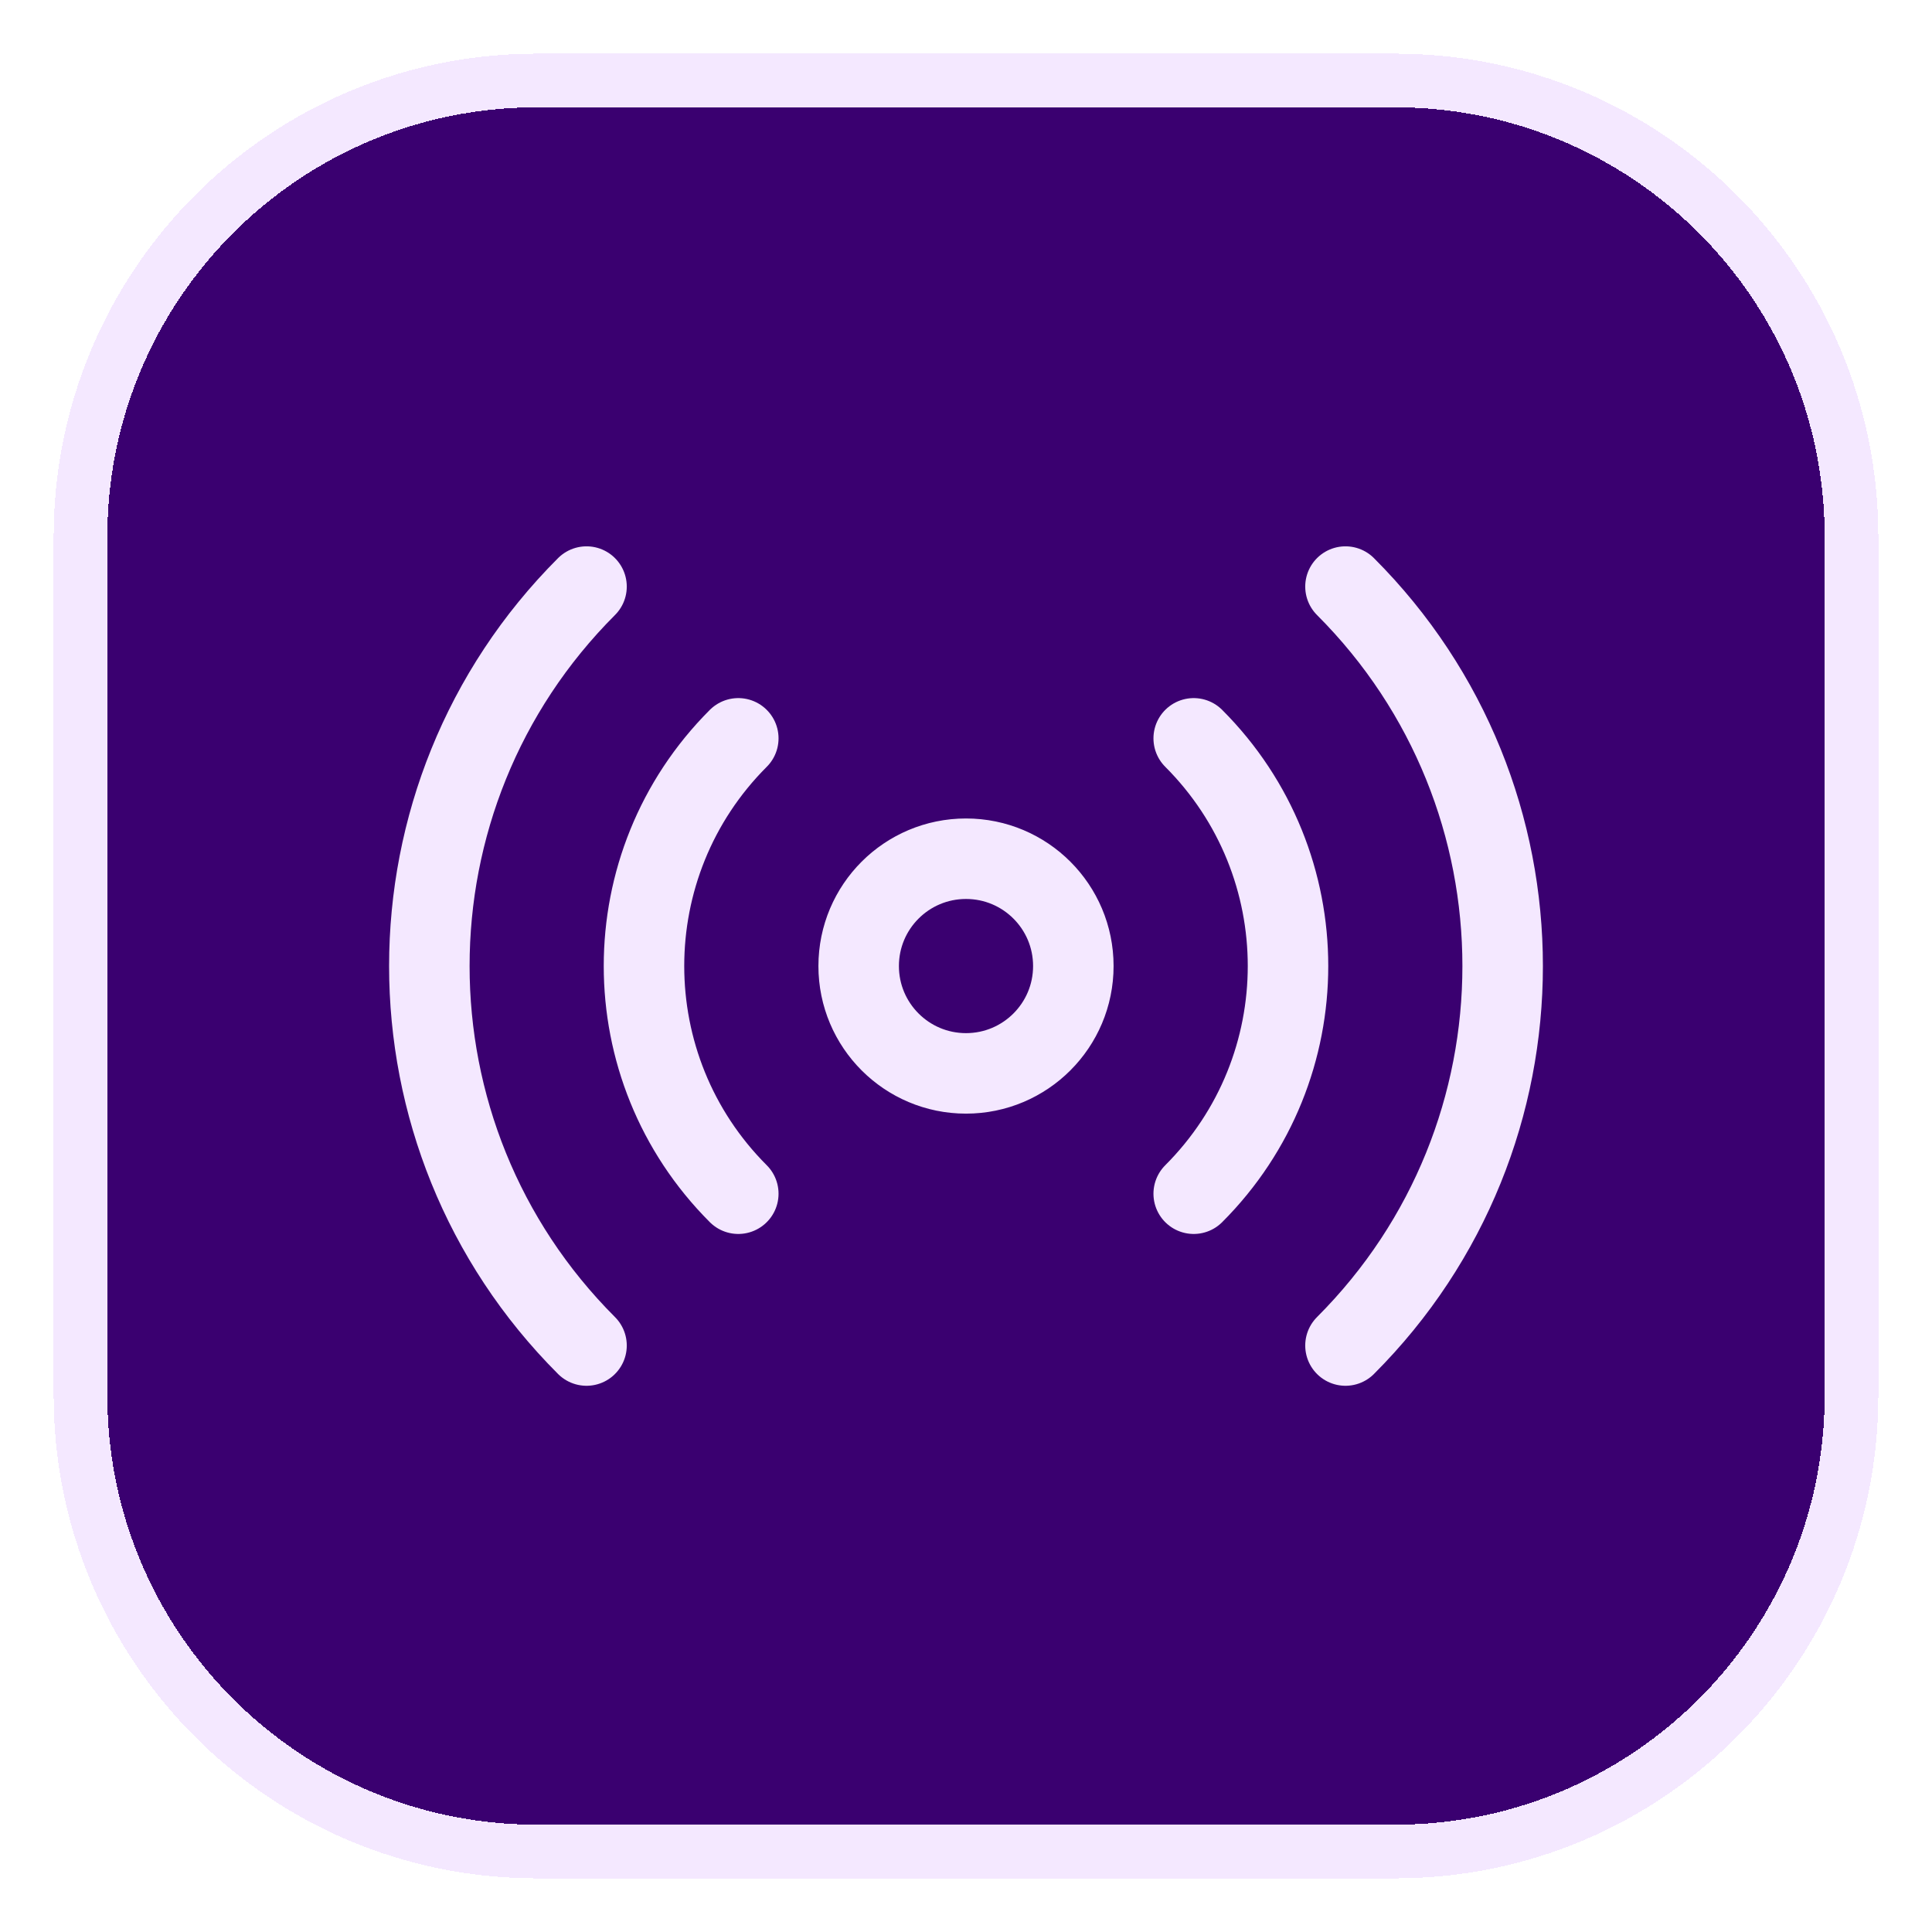 <svg width="26" height="26" viewBox="0 0 36 36" fill="none" xmlns="http://www.w3.org/2000/svg">
<g filter="url(#filter0_d_21777_15661)">
<path d="M2 10C2 5.582 5.582 2 10 2H26C30.418 2 34 5.582 34 10V26C34 30.418 30.418 34 26 34H10C5.582 34 2 30.418 2 26V10Z" fill="#3A0070" shape-rendering="crispEdges"/>
<path d="M10 1.5C5.306 1.5 1.5 5.306 1.5 10V26C1.5 30.694 5.306 34.5 10 34.5H26C30.694 34.5 34.5 30.694 34.5 26V10C34.5 5.306 30.694 1.5 26 1.5H10Z" stroke="#F4E8FF" shape-rendering="crispEdges"/>
<path d="M22.243 13.758C24.586 16.101 24.586 19.9 22.243 22.243M13.757 22.243C11.414 19.9 11.414 16.101 13.757 13.758M10.929 25.072C7.024 21.167 7.024 14.835 10.929 10.93M25.071 10.93C28.976 14.835 28.976 21.167 25.071 25.072M20 18.001C20 19.105 19.105 20.001 18 20.001C16.895 20.001 16 19.105 16 18.001C16 16.896 16.895 16.001 18 16.001C19.105 16.001 20 16.896 20 18.001Z" stroke="#F4E8FF" stroke-width="1.5" stroke-linecap="round" stroke-linejoin="round"/>
</g>
<defs>
<filter id="filter0_d_21777_15661" x="0" y="0" width="36" height="36" filterUnits="userSpaceOnUse" color-interpolation-filters="sRGB">
<feFlood flood-opacity="0" result="BackgroundImageFix"/>
<feColorMatrix in="SourceAlpha" type="matrix" values="0 0 0 0 0 0 0 0 0 0 0 0 0 0 0 0 0 0 127 0" result="hardAlpha"/>
<feOffset/>
<feGaussianBlur stdDeviation="0.5"/>
<feComposite in2="hardAlpha" operator="out"/>
<feColorMatrix type="matrix" values="0 0 0 0 0 0 0 0 0 0 0 0 0 0 0 0 0 0 0.25 0"/>
<feBlend mode="normal" in2="BackgroundImageFix" result="effect1_dropShadow_21777_15661"/>
<feBlend mode="normal" in="SourceGraphic" in2="effect1_dropShadow_21777_15661" result="shape"/>
</filter>
</defs>
</svg>
